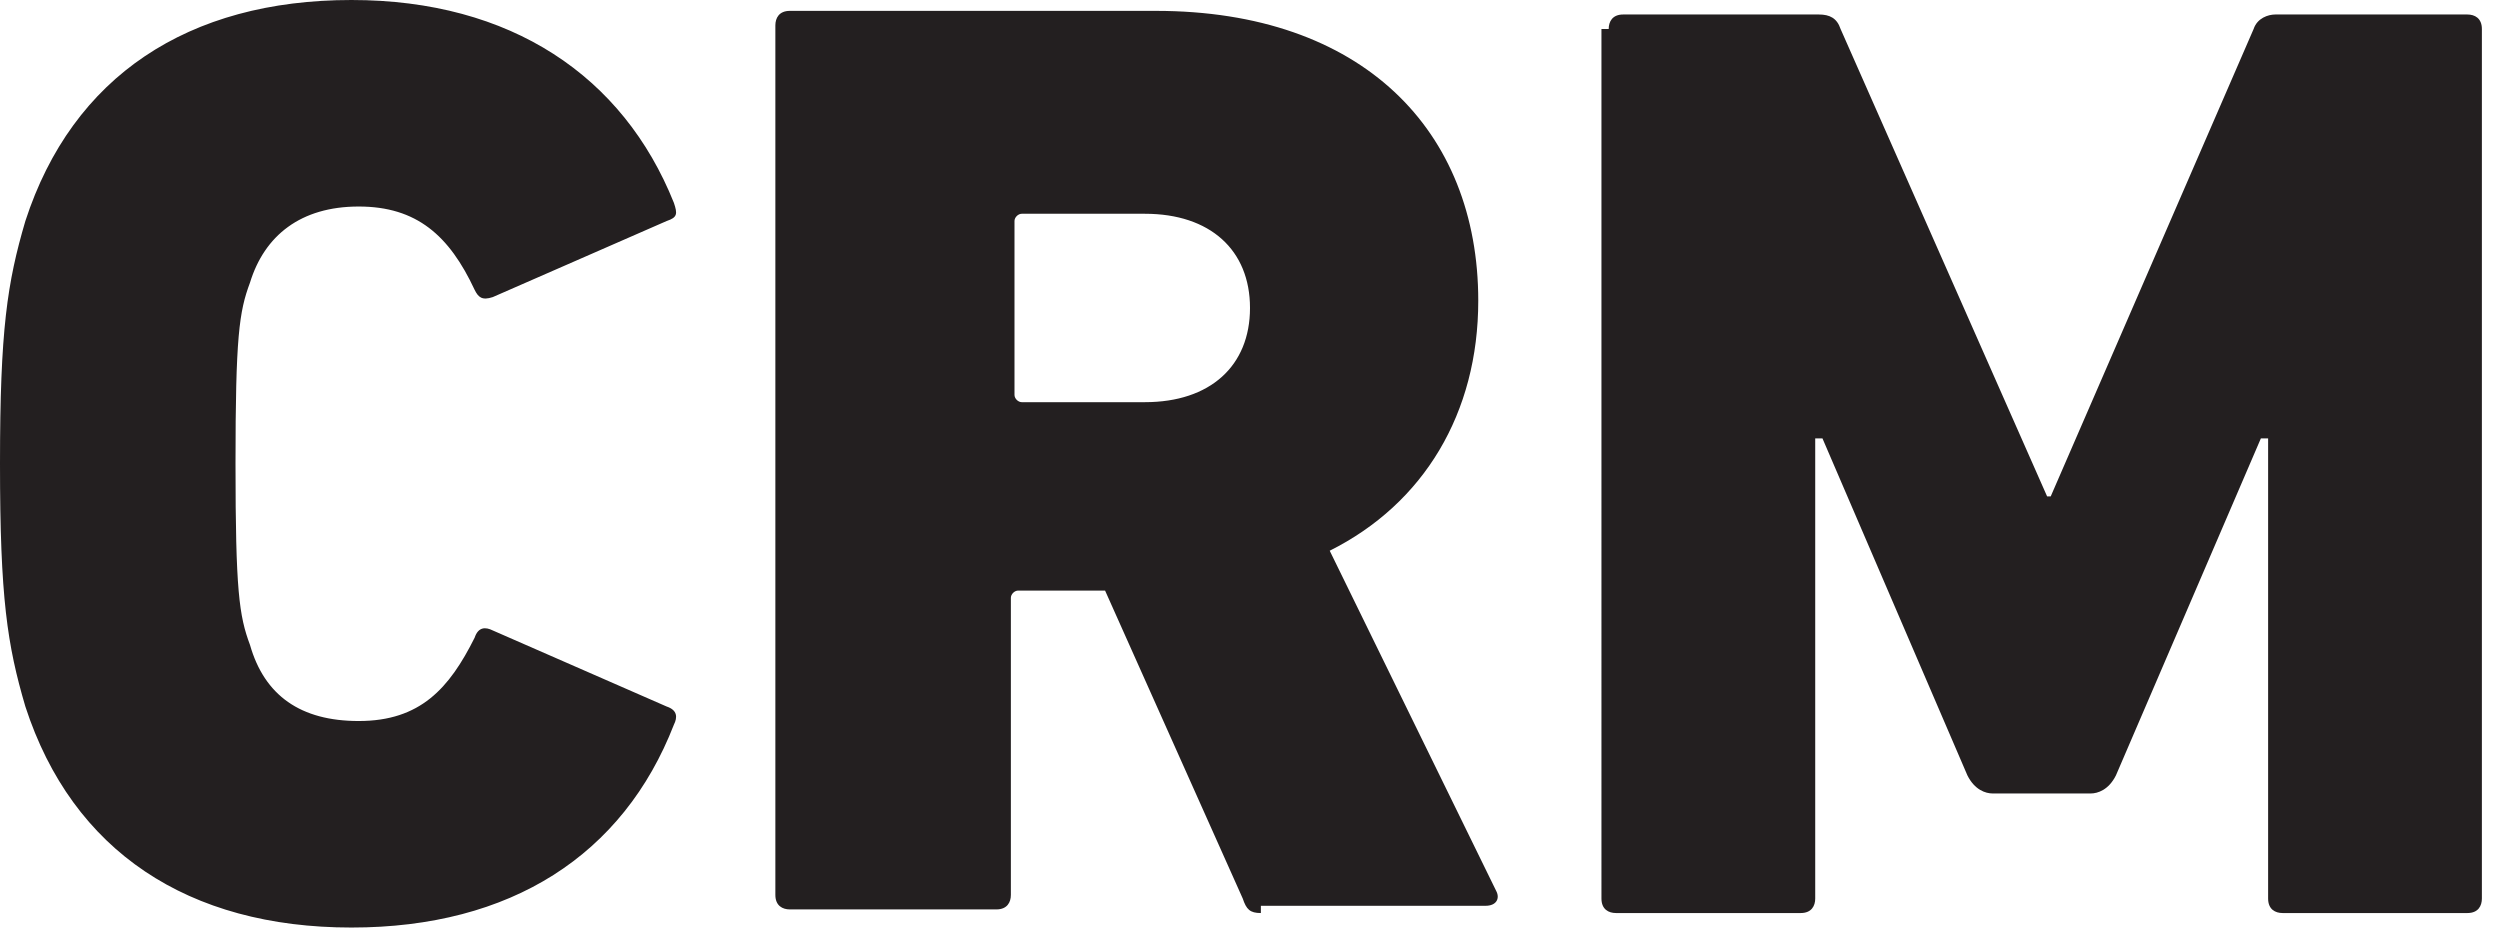 <svg width="69" height="26" viewBox="0 0 69 26" xmlns="http://www.w3.org/2000/svg"><title>crm-01</title><g fill="#231F20" fill-rule="nonzero"><path d="M0 12.8c0-3.7.2-5 .7-6.7C2 2.1 5.2 0 9.7 0c4.4 0 7.5 2.1 8.9 5.6.1.3.1.4-.2.5l-4.8 2.1c-.3.1-.4 0-.5-.2-.7-1.5-1.6-2.3-3.2-2.3s-2.6.8-3 2.1c-.3.8-.4 1.5-.4 5s.1 4.2.4 5c.4 1.4 1.4 2.1 3 2.1 1.7 0 2.5-.9 3.2-2.3.1-.3.3-.3.5-.2l4.8 2.1c.3.1.3.3.2.5-1.4 3.6-4.5 5.6-8.9 5.6-4.5 0-7.7-2.1-9-6.1-.5-1.7-.7-3-.7-6.7zM34.8 25.2c-.3 0-.4-.1-.5-.4l-3.8-8.5h-2.4c-.1 0-.2.1-.2.2v8.2c0 .2-.1.4-.4.4h-5.7c-.2 0-.4-.1-.4-.4V.7c0-.2.1-.4.4-.4h10.1c5.7 0 8.9 3.3 8.9 8 0 3.1-1.5 5.6-4.1 6.9l4.6 9.4c.1.2 0 .4-.3.4h-6.2v.2zm-.3-16.7c0-1.6-1.1-2.6-2.9-2.6h-3.4c-.1 0-.2.1-.2.2v4.8c0 .1.1.2.2.2h3.4c1.8 0 2.9-1 2.9-2.6zM44.4.8c0-.2.1-.4.4-.4h5.4c.3 0 .5.1.6.4l5.7 12.9h.1L62.2.8c.1-.3.4-.4.6-.4h5.3c.2 0 .4.1.4.4v24c0 .2-.1.4-.4.4H63c-.2 0-.4-.1-.4-.4V12.1h-.2l-4 9.3c-.2.4-.5.5-.7.5H55c-.2 0-.5-.1-.7-.5l-4-9.3h-.2v12.7c0 .2-.1.4-.4.4h-5.1c-.2 0-.4-.1-.4-.4V.8h.2z"/></g></svg>